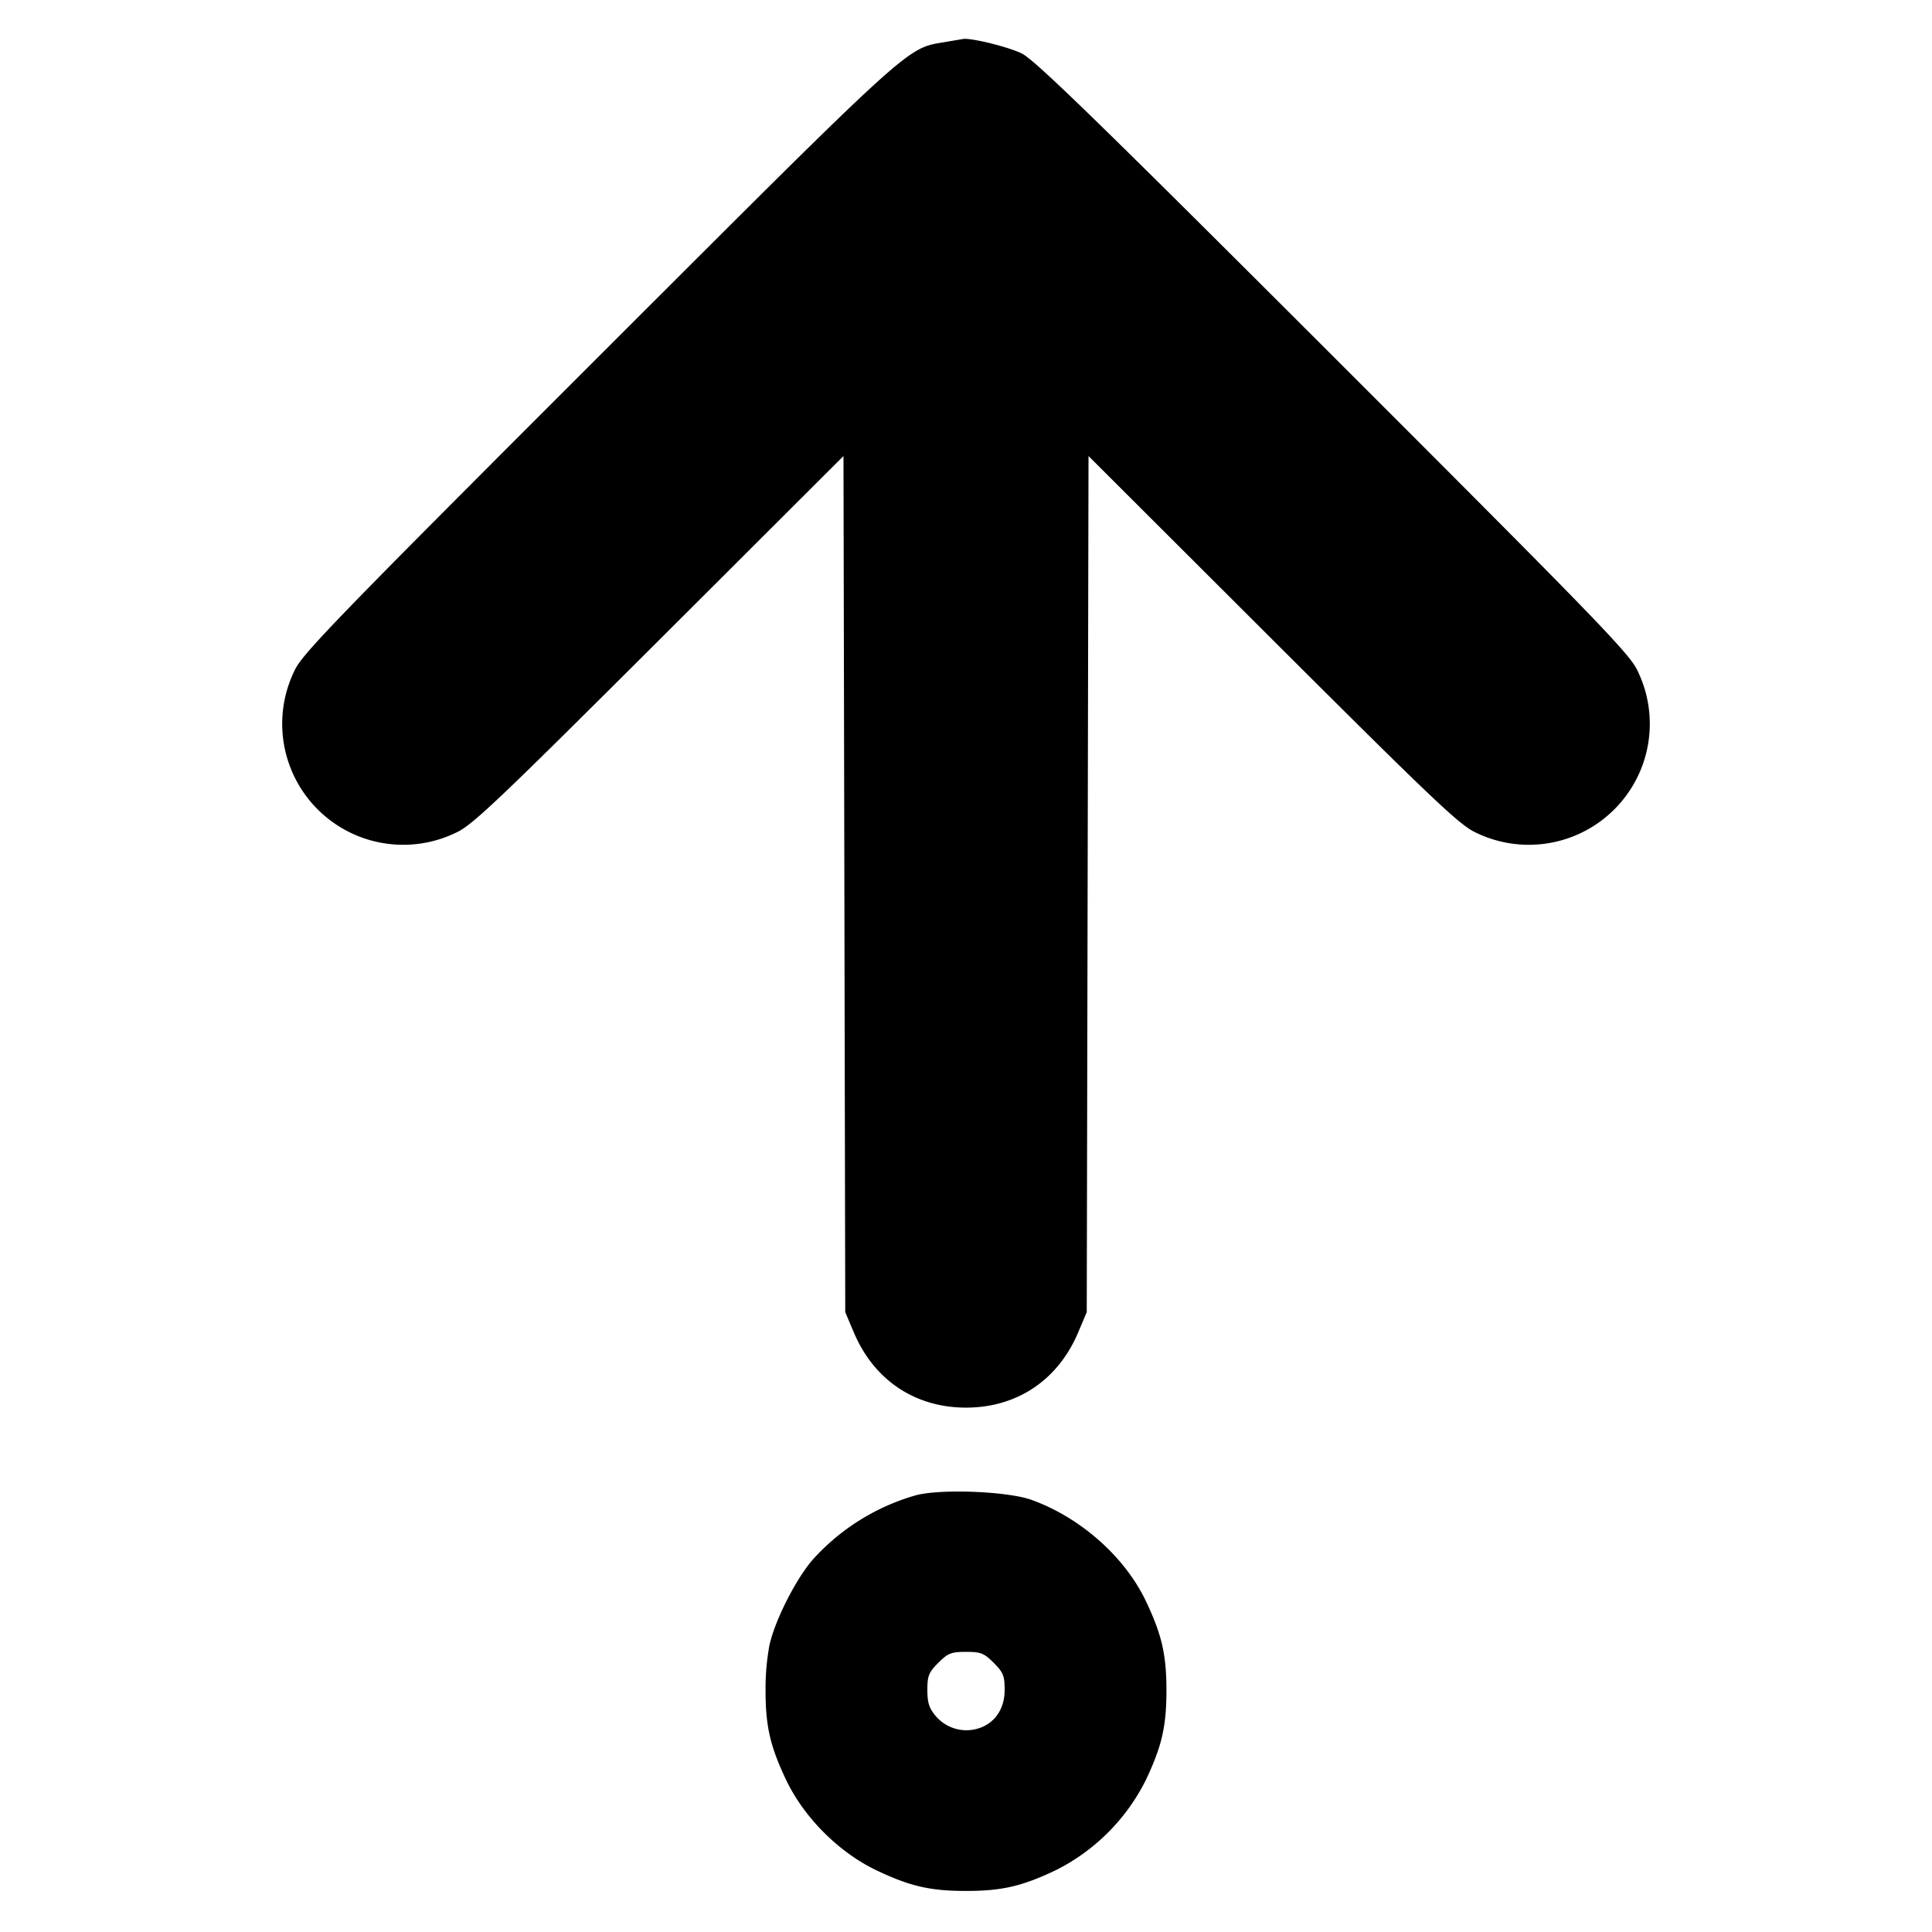 <svg xmlns="http://www.w3.org/2000/svg" width="24" height="24" fill="none" stroke="currentColor" stroke-linecap="round" stroke-linejoin="round" stroke-width="3"><path fill="#000" fill-rule="evenodd" stroke="none" d="M11.729.524c-.473.079-.382-.003-4.297 3.91-3.269 3.267-3.68 3.691-3.774 3.898a1.503 1.503 0 0 0 2.01 2.01c.201-.093.517-.393 2.52-2.391l2.29-2.286.011 5.318.011 5.317.105.248c.25.595.761.938 1.395.938s1.145-.343 1.395-.938l.105-.248.011-5.317.011-5.318 2.29 2.286c2.003 1.998 2.319 2.298 2.52 2.391a1.503 1.503 0 0 0 2.01-2.01c-.094-.207-.505-.631-3.774-3.898C13.65 1.517 12.858.747 12.694.665s-.644-.2-.734-.18zm-.349 18.05a2.73 2.73 0 0 0-1.279.795c-.21.239-.469.746-.542 1.064A3 3 0 0 0 9.51 21c0 .446.058.695.256 1.112.223.467.655.899 1.122 1.122.417.198.666.256 1.112.256s.695-.058 1.112-.256a2.5 2.5 0 0 0 1.122-1.122c.198-.417.256-.666.256-1.112s-.058-.695-.255-1.11c-.262-.55-.811-1.037-1.418-1.257-.295-.107-1.12-.141-1.437-.059m.964 2.082c.119.119.136.162.136.337 0 .242-.129.424-.343.483a.5.5 0 0 1-.514-.16c-.081-.096-.103-.166-.103-.323 0-.175.017-.218.136-.337s.161-.136.344-.136.224.016.344.136"/></svg>